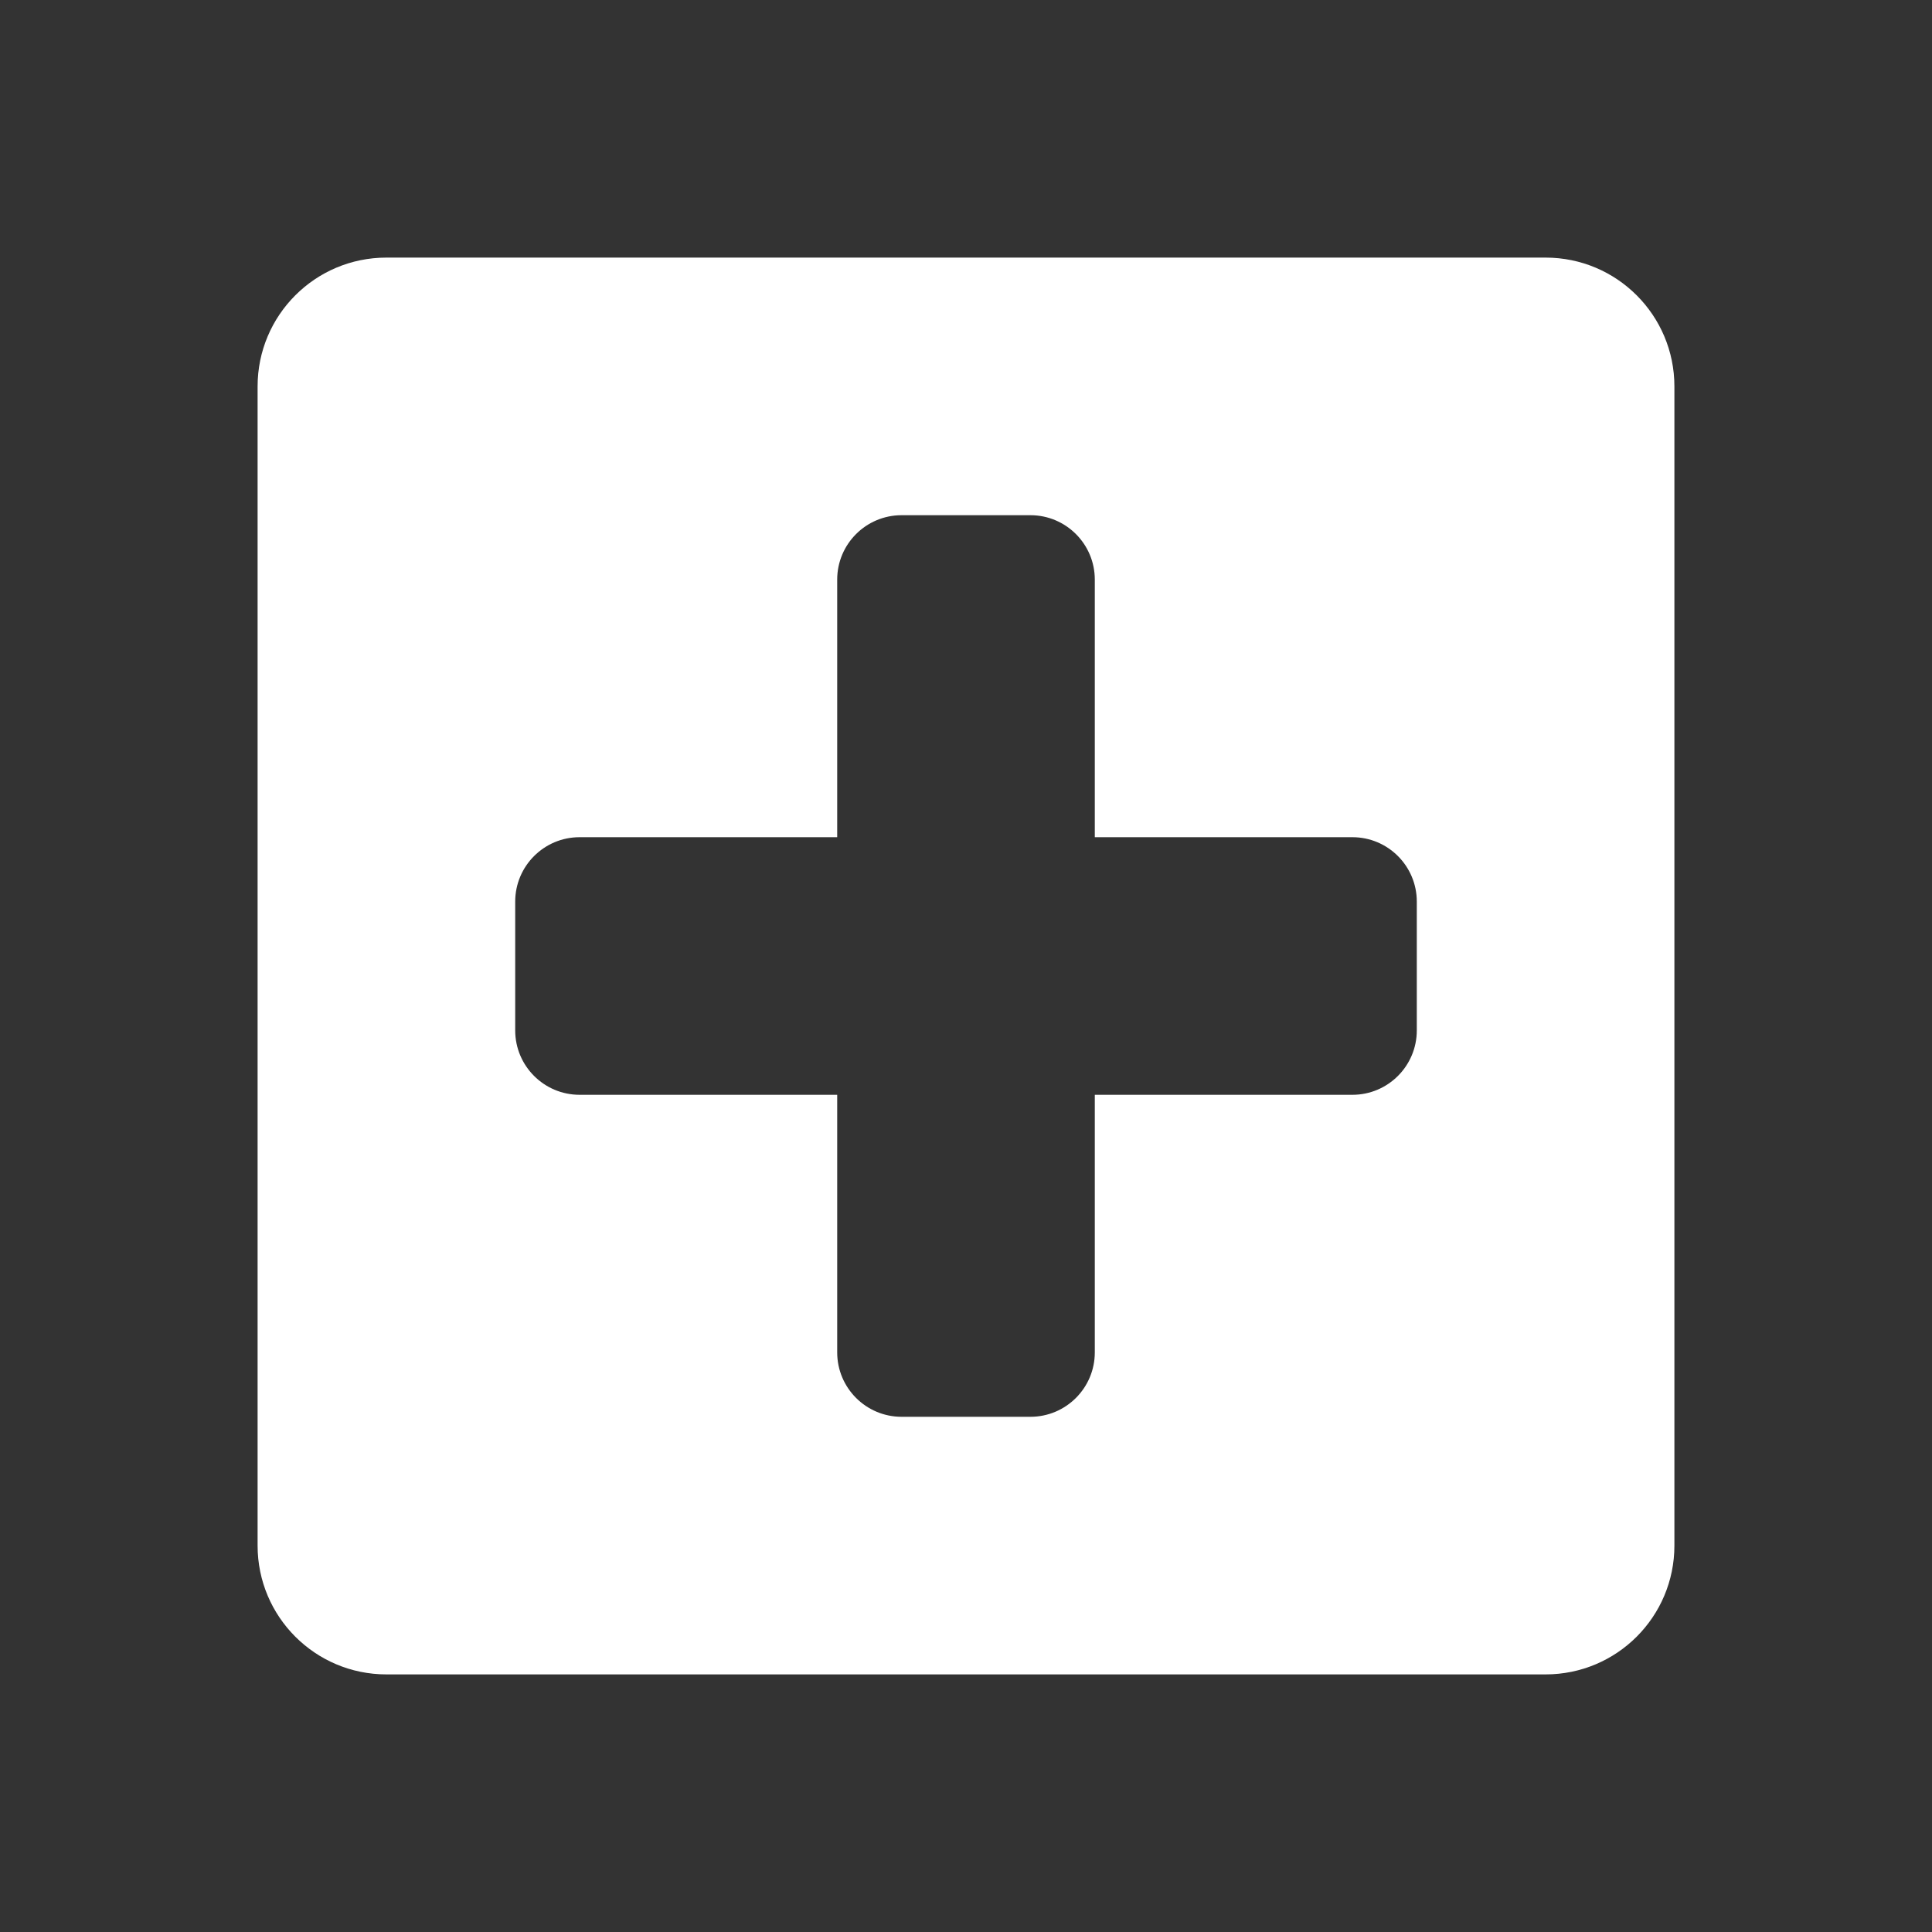 <svg fill="#FFFFFF" xmlns="http://www.w3.org/2000/svg"  viewBox="0 0 30 30" width="60px" height="60px"><rect x="0" y="0" width="30" height="30" fill="#333333" stroke="none"/><path d="M 6 4 C 4.895 4 4 4.895 4 6 L 4 24 C 4 25.105 4.895 26 6 26 L 24 26 C 25.105 26 26 25.105 26 24 L 26 6 C 26 4.895 25.105 4 24 4 L 6 4 z M 14 8 L 16 8 C 16.552 8 17 8.448 17 9 L 17 13 L 21 13 C 21.552 13 22 13.448 22 14 L 22 16 C 22 16.552 21.552 17 21 17 L 17 17 L 17 21 C 17 21.552 16.552 22 16 22 L 14 22 C 13.448 22 13 21.552 13 21 L 13 17 L 9 17 C 8.448 17 8 16.552 8 16 L 8 14 C 8 13.448 8.448 13 9 13 L 13 13 L 13 9 C 13 8.448 13.448 8 14 8 z"/></svg>